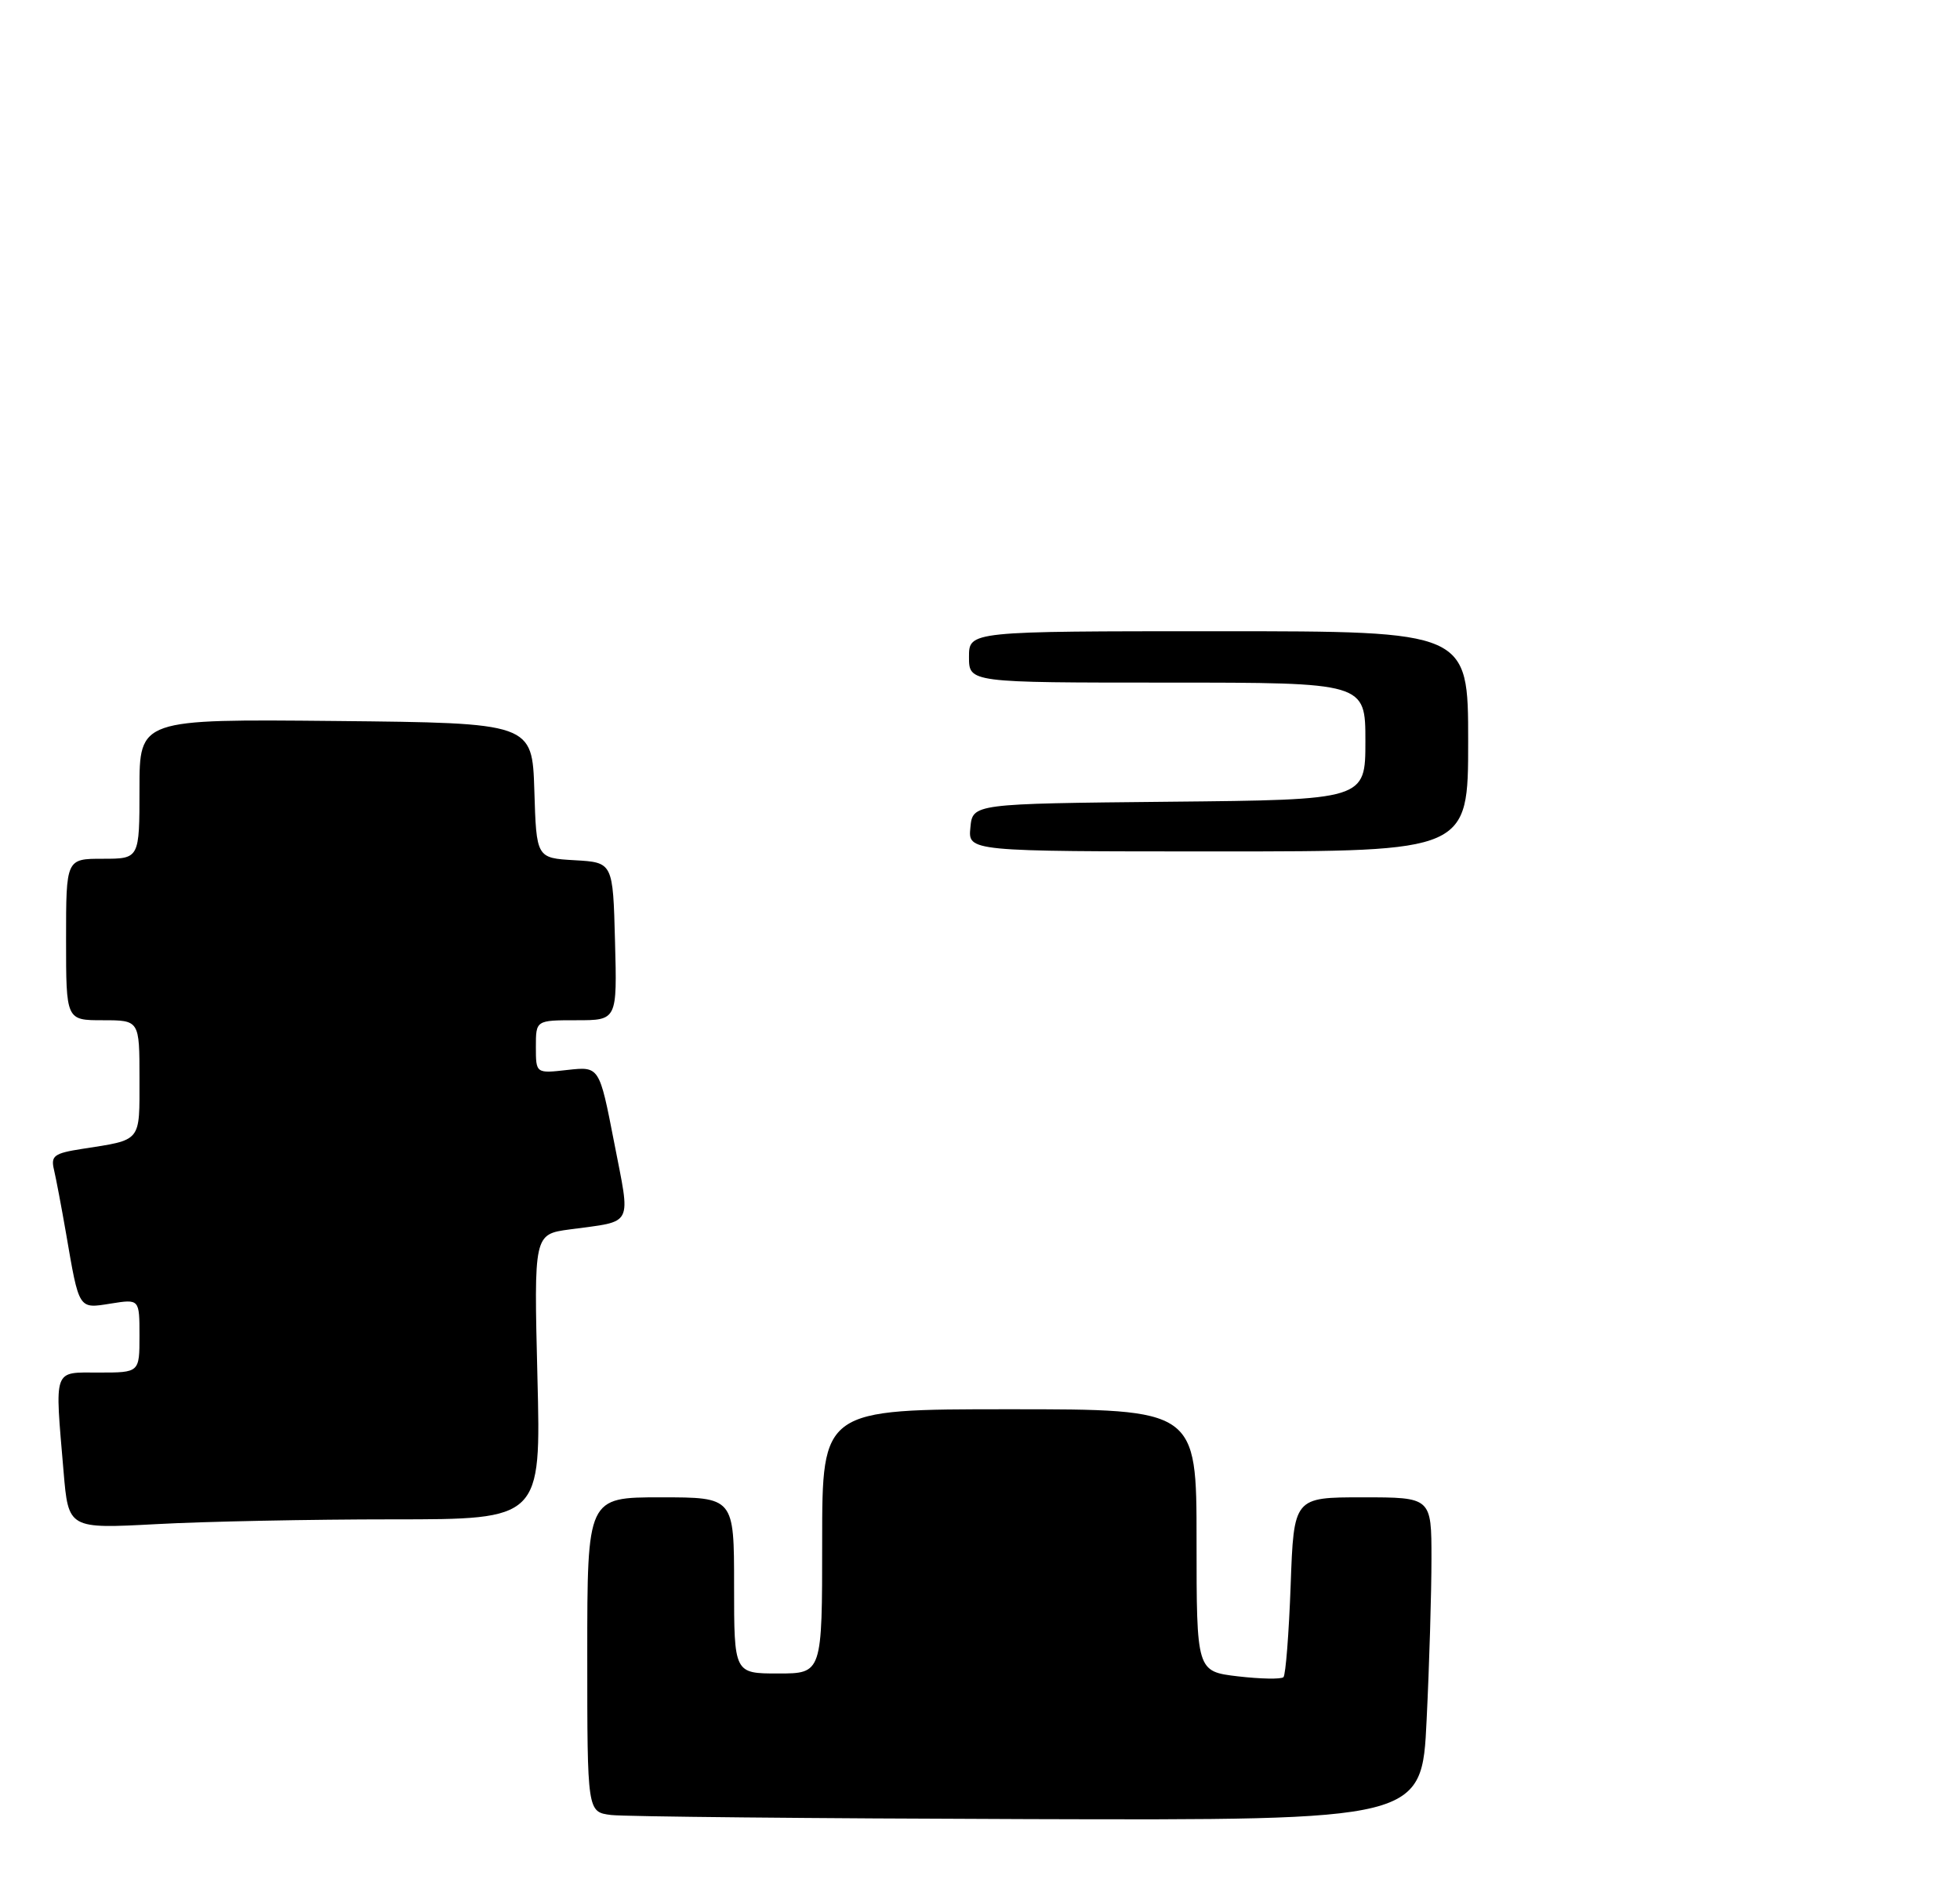 <?xml version="1.0" encoding="UTF-8" standalone="no"?>
<!DOCTYPE svg PUBLIC "-//W3C//DTD SVG 1.1//EN" "http://www.w3.org/Graphics/SVG/1.1/DTD/svg11.dtd" >
<svg xmlns="http://www.w3.org/2000/svg" xmlns:xlink="http://www.w3.org/1999/xlink" version="1.1" viewBox="0 0 267 256">
 <g >
 <path fill="currentColor"
d=" M 194.34 234.34 C 194.71 226.83 195.00 216.93 195.00 212.34 C 195.00 204.00 195.00 204.00 185.62 204.00 C 176.25 204.00 176.25 204.00 175.82 215.97 C 175.58 222.55 175.14 228.19 174.84 228.50 C 174.53 228.80 171.74 228.75 168.64 228.39 C 163.00 227.72 163.00 227.72 163.00 209.86 C 163.00 192.00 163.00 192.00 137.50 192.00 C 112.00 192.00 112.00 192.00 112.00 210.00 C 112.00 228.00 112.00 228.00 106.00 228.00 C 100.00 228.00 100.00 228.00 100.00 216.00 C 100.00 204.00 100.00 204.00 90.00 204.00 C 80.00 204.00 80.00 204.00 80.00 225.44 C 80.00 246.87 80.00 246.87 83.25 247.28 C 85.04 247.50 110.62 247.75 140.09 247.84 C 193.69 248.00 193.69 248.00 194.34 234.34 Z  M 53.51 207.00 C 73.70 207.00 73.70 207.00 73.21 187.58 C 72.73 168.16 72.73 168.16 77.61 167.50 C 86.43 166.30 85.92 167.29 83.66 155.63 C 81.65 145.29 81.65 145.29 77.32 145.77 C 73.00 146.26 73.00 146.26 73.00 142.63 C 73.00 139.00 73.00 139.00 78.53 139.00 C 84.07 139.00 84.07 139.00 83.78 128.25 C 83.50 117.50 83.50 117.50 78.29 117.20 C 73.07 116.90 73.07 116.90 72.79 107.70 C 72.50 98.50 72.50 98.50 45.75 98.23 C 19.00 97.97 19.00 97.97 19.00 107.48 C 19.00 117.00 19.00 117.00 14.00 117.00 C 9.00 117.00 9.00 117.00 9.00 128.00 C 9.00 139.00 9.00 139.00 14.00 139.00 C 19.00 139.00 19.00 139.00 19.00 146.93 C 19.00 155.70 19.37 155.25 11.17 156.53 C 7.38 157.12 6.90 157.47 7.35 159.35 C 7.63 160.53 8.37 164.43 8.99 168.00 C 10.80 178.53 10.66 178.31 15.10 177.60 C 19.00 176.98 19.00 176.98 19.00 181.99 C 19.00 187.00 19.00 187.00 13.50 187.00 C 7.17 187.00 7.45 186.21 8.66 200.49 C 9.32 208.29 9.32 208.29 21.32 207.65 C 27.91 207.29 42.40 207.00 53.51 207.00 Z  M 132.19 112.75 C 132.50 109.50 132.50 109.50 159.25 109.23 C 186.00 108.97 186.00 108.97 186.00 100.98 C 186.00 93.00 186.00 93.00 159.00 93.00 C 132.00 93.00 132.00 93.00 132.00 89.50 C 132.00 86.00 132.00 86.00 166.00 86.00 C 200.00 86.00 200.00 86.00 200.00 101.00 C 200.00 116.00 200.00 116.00 165.94 116.00 C 131.87 116.00 131.87 116.00 132.19 112.75 Z "/>
</g>
</svg>